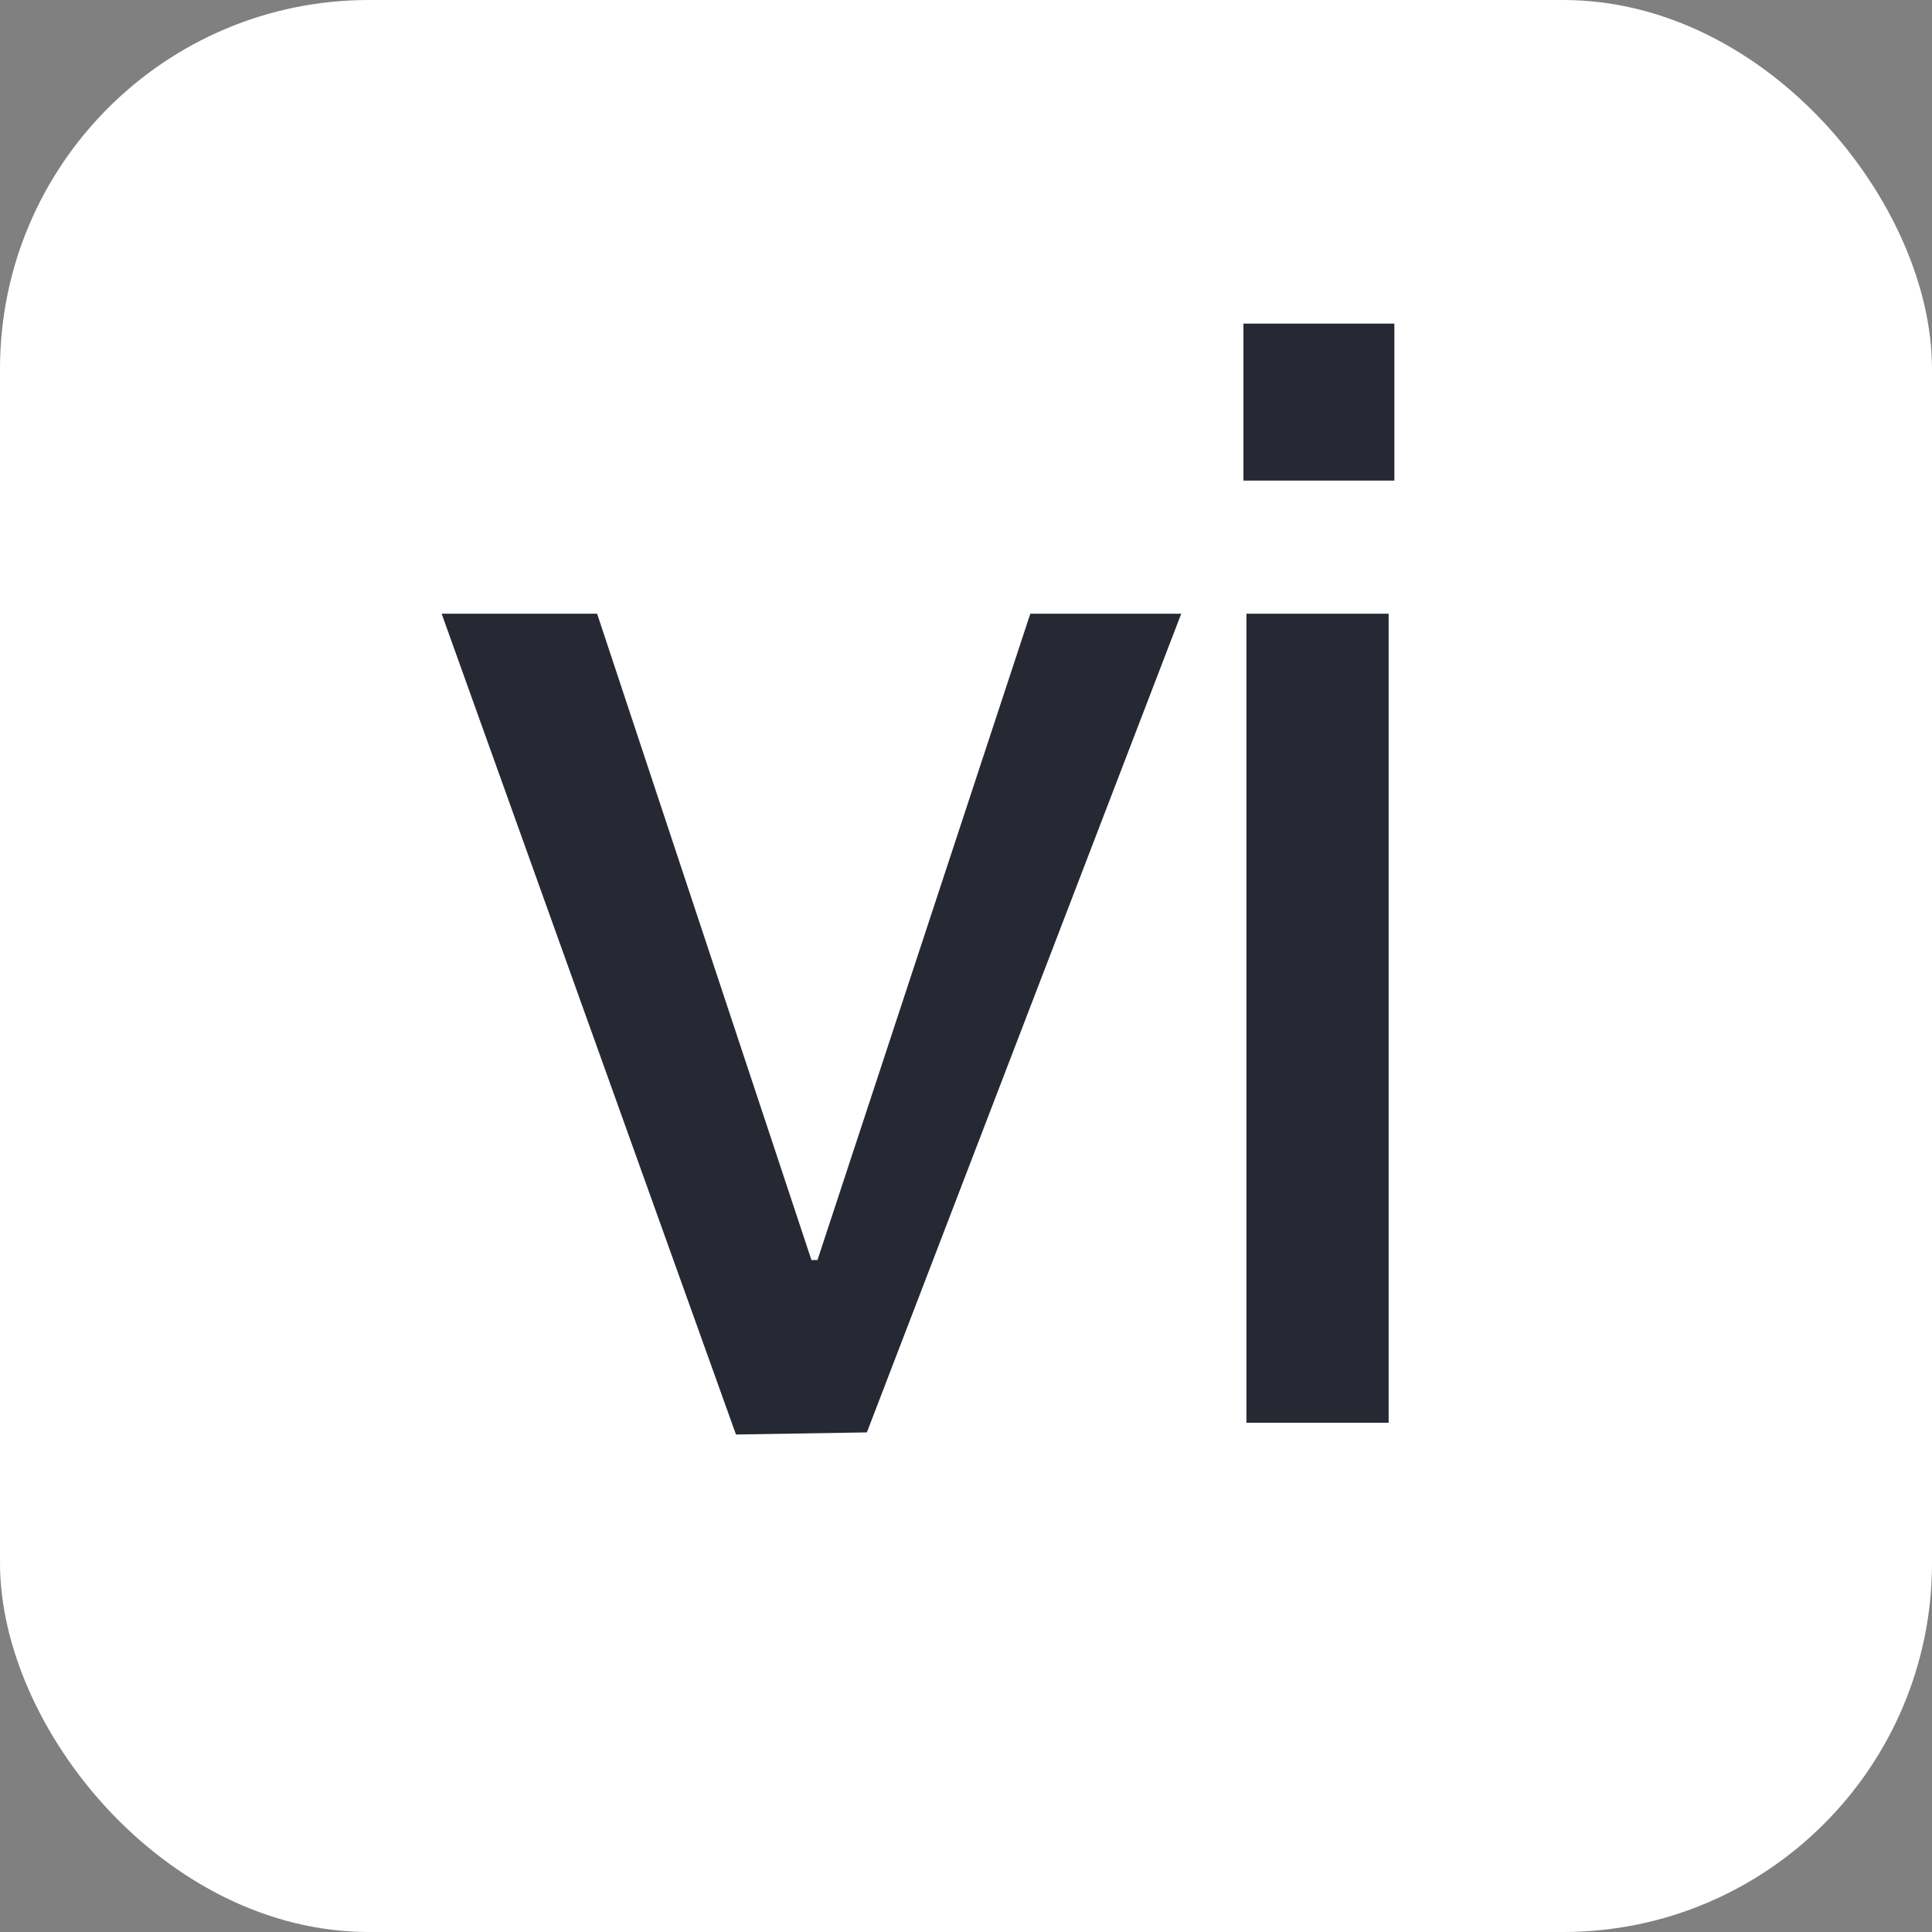 <?xml version="1.0" encoding="UTF-8" standalone="no"?>
<svg
   xmlns:dc="http://purl.org/dc/elements/1.1/"
   xmlns:cc="http://creativecommons.org/ns#"
   xmlns:rdf="http://www.w3.org/1999/02/22-rdf-syntax-ns#"
   xmlns:svg="http://www.w3.org/2000/svg"
   xmlns="http://www.w3.org/2000/svg"
   xmlns:sodipodi="http://sodipodi.sourceforge.net/DTD/sodipodi-0.dtd"
   xmlns:inkscape="http://www.inkscape.org/namespaces/inkscape"
   id="레이어_1"
   data-name="레이어 1"
   viewBox="0 0 64 64"
   version="1.1"
   sodipodi:docname="nimf-m17n-vi.svg"
   inkscape:version="0.92.5 (2060ec1f9f, 2020-04-08)">
  <rect x="0" y="0" width="64" height="64" fill="#808080" stroke="none"/>
  <sodipodi:namedview
     pagecolor="#ffffff"
     bordercolor="#666666"
     borderopacity="1"
     objecttolerance="10"
     gridtolerance="10"
     guidetolerance="10"
     inkscape:pageopacity="0"
     inkscape:pageshadow="2"
     inkscape:window-width="1499"
     inkscape:window-height="931"
     id="namedview15"
     showgrid="false"
     inkscape:zoom="3.6875"
     inkscape:cx="-72.375513"
     inkscape:cy="90.398376"
     inkscape:window-x="0"
     inkscape:window-y="33"
     inkscape:window-maximized="0"
     inkscape:current-layer="레이어_1" />
  <defs
     id="defs4">
    <style
       id="style2">.cls-1{fill:#fff;}.cls-2{fill:#262933;}</style>
  </defs>
  <title
     id="title6">nimf-m17n-yi</title>
  <rect
     class="cls-1"
     width="64"
     height="64"
     rx="12.22"
     ry="12.22"
     id="rect8" />
  <path
     class="cls-2"
     d="m 27.08,41.74 7.05,-21.41 h 5 L 28.716,47.45 24.38,47.52 v 0 L 14.63,20.33 h 5.15 l 7.1,21.41 z"
     id="path10"
     inkscape:connector-curvature="0"
     style="fill:#262933"
     sodipodi:nodetypes="cccccccccc" />
  <path
     class="cls-2"
     d="M46.19,10.72v5.2h-5v-5.2ZM46,20.33v26.8H41.29V20.33Z"
     id="path12" />
</svg>

